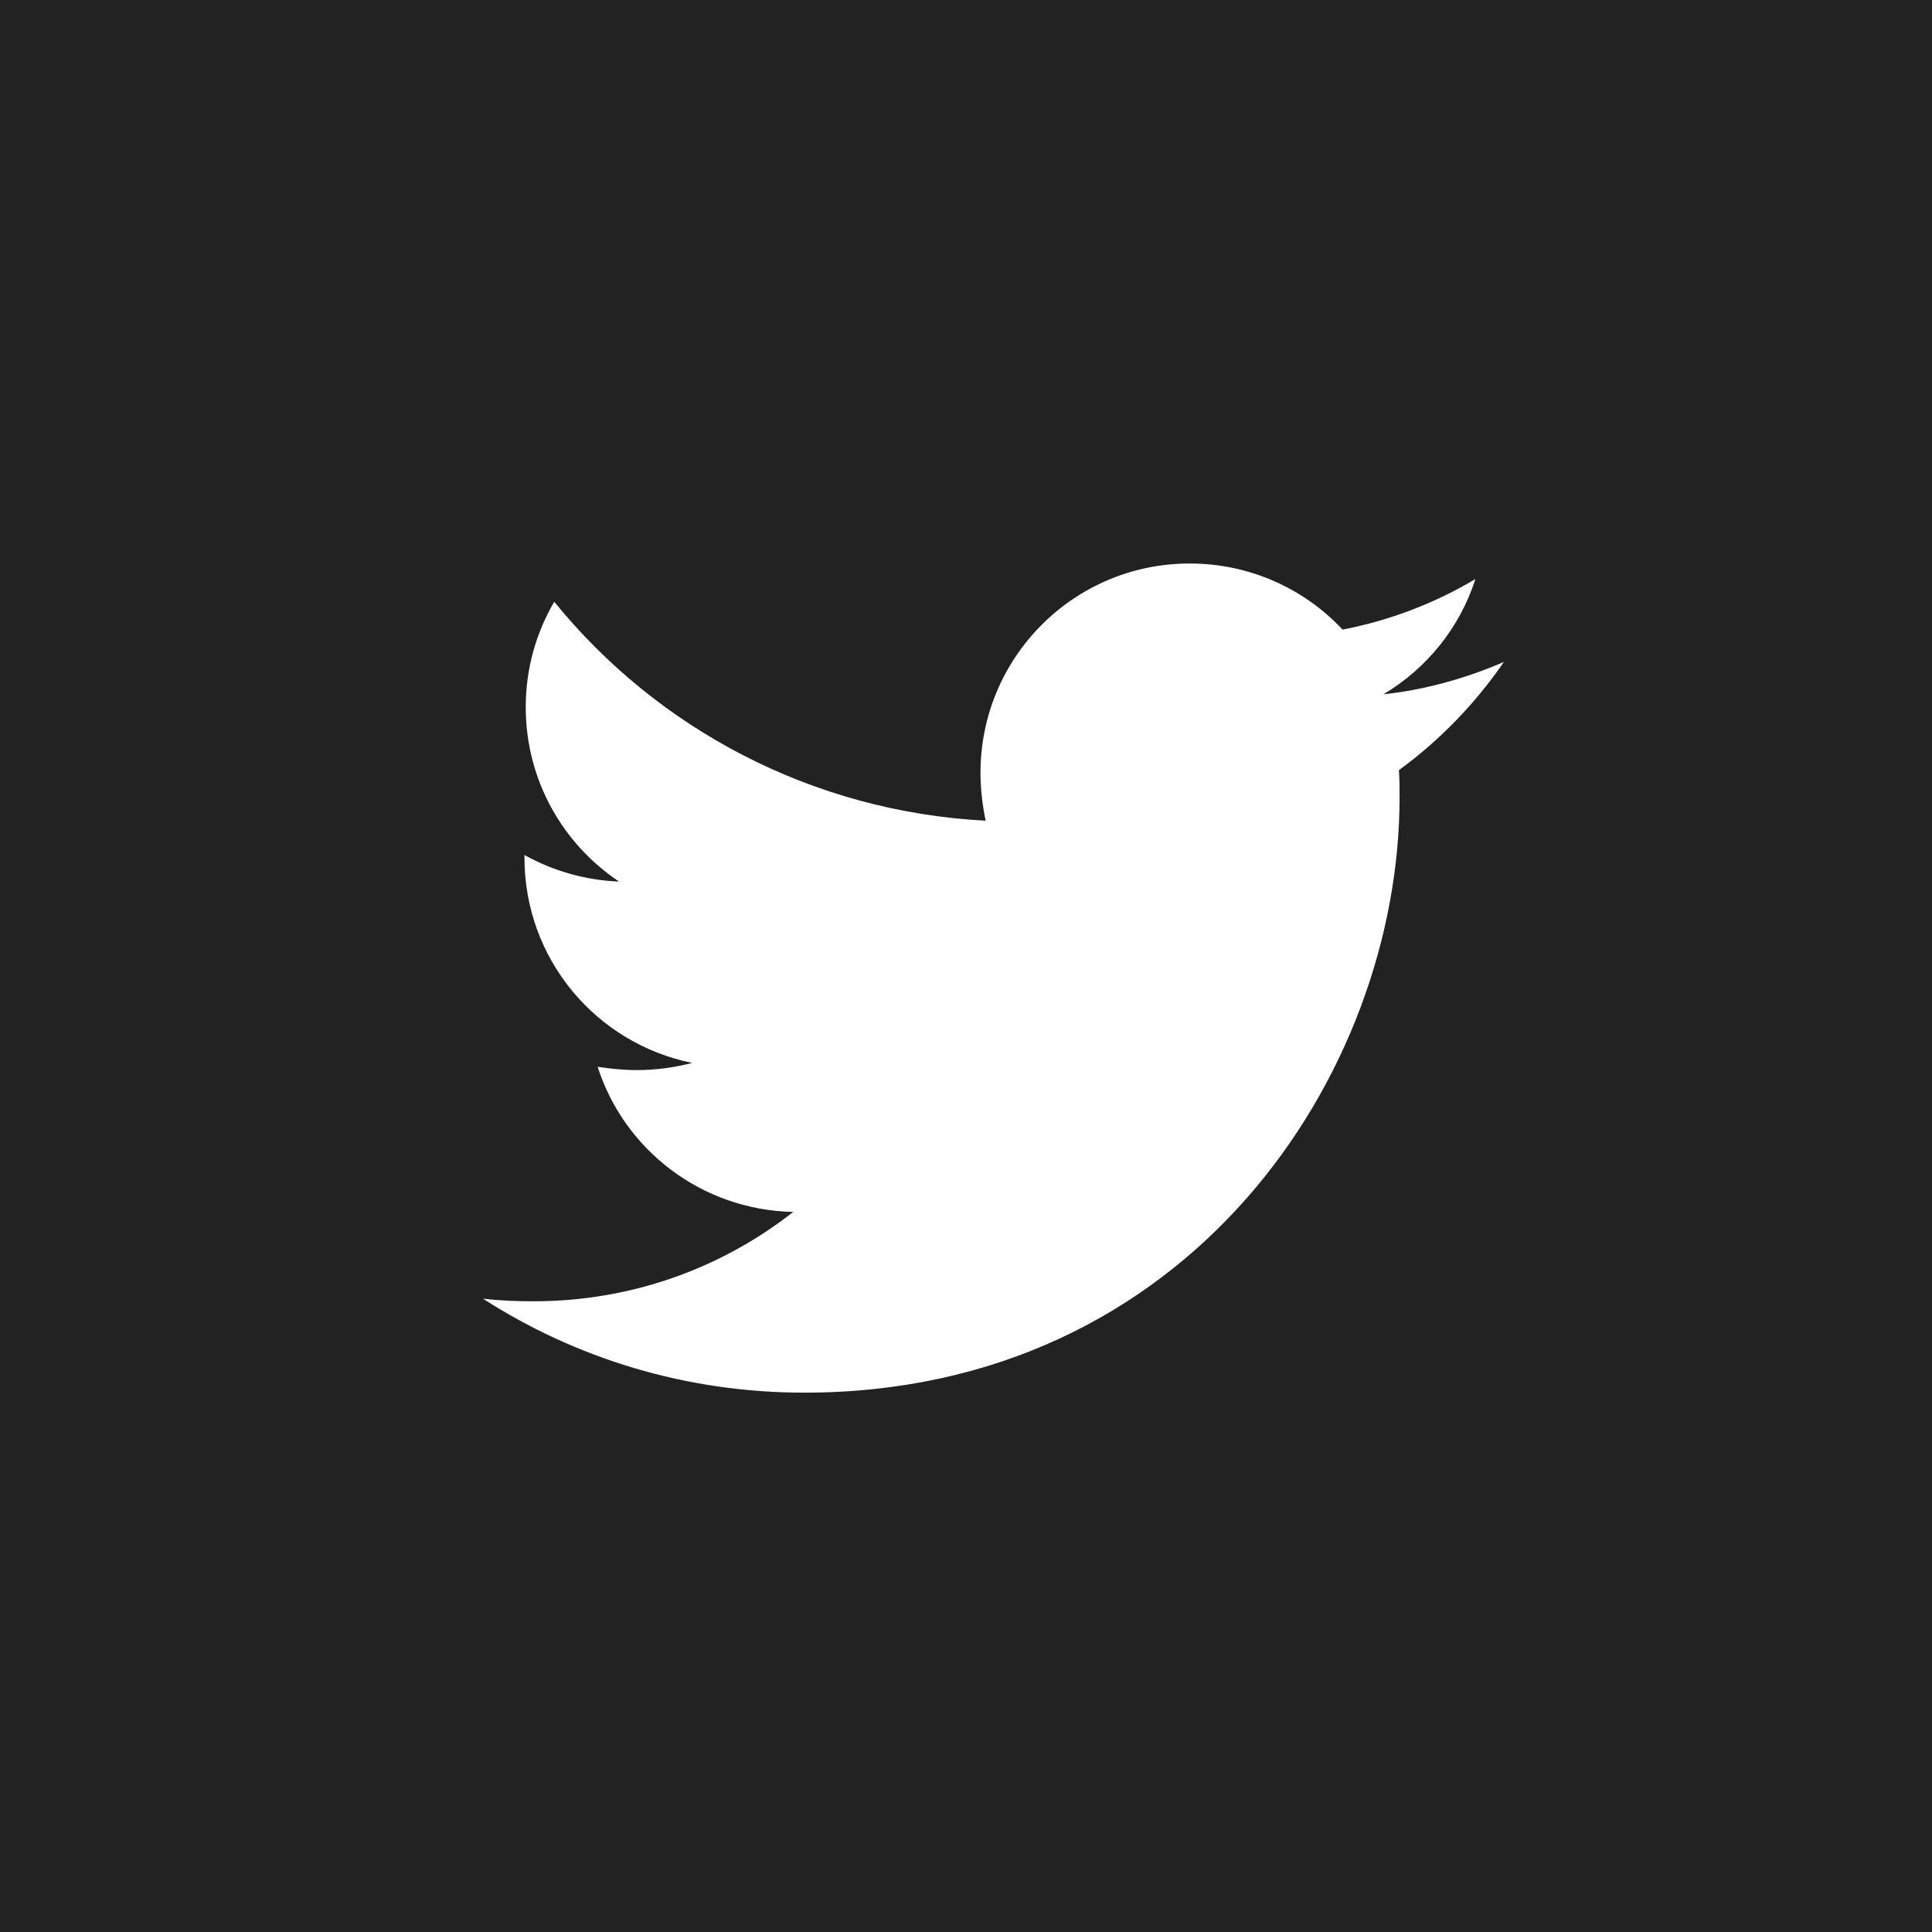 <svg width="24" height="24" viewBox="0 0 24 24" fill="none" xmlns="http://www.w3.org/2000/svg">
<rect width="24" height="24" fill="#222222"/>
<path d="M17.378 9.567C17.386 9.68 17.386 9.792 17.386 9.905C17.386 13.341 14.771 17.3 9.991 17.3C8.519 17.3 7.151 16.873 6 16.133C6.209 16.157 6.41 16.165 6.628 16.165C7.843 16.165 8.961 15.755 9.854 15.055C8.712 15.031 7.754 14.282 7.424 13.252C7.585 13.277 7.746 13.293 7.915 13.293C8.149 13.293 8.382 13.26 8.599 13.204C7.408 12.963 6.515 11.917 6.515 10.653V10.621C6.861 10.814 7.263 10.935 7.69 10.951C6.99 10.484 6.531 9.688 6.531 8.786C6.531 8.304 6.66 7.861 6.885 7.475C8.165 9.052 10.088 10.082 12.244 10.195C12.204 10.002 12.18 9.8 12.18 9.599C12.18 8.167 13.339 7 14.779 7C15.527 7 16.203 7.314 16.678 7.821C17.266 7.708 17.829 7.491 18.328 7.193C18.135 7.797 17.724 8.304 17.185 8.625C17.708 8.569 18.215 8.424 18.682 8.223C18.328 8.738 17.885 9.197 17.378 9.567Z" fill="white"/>
</svg>
